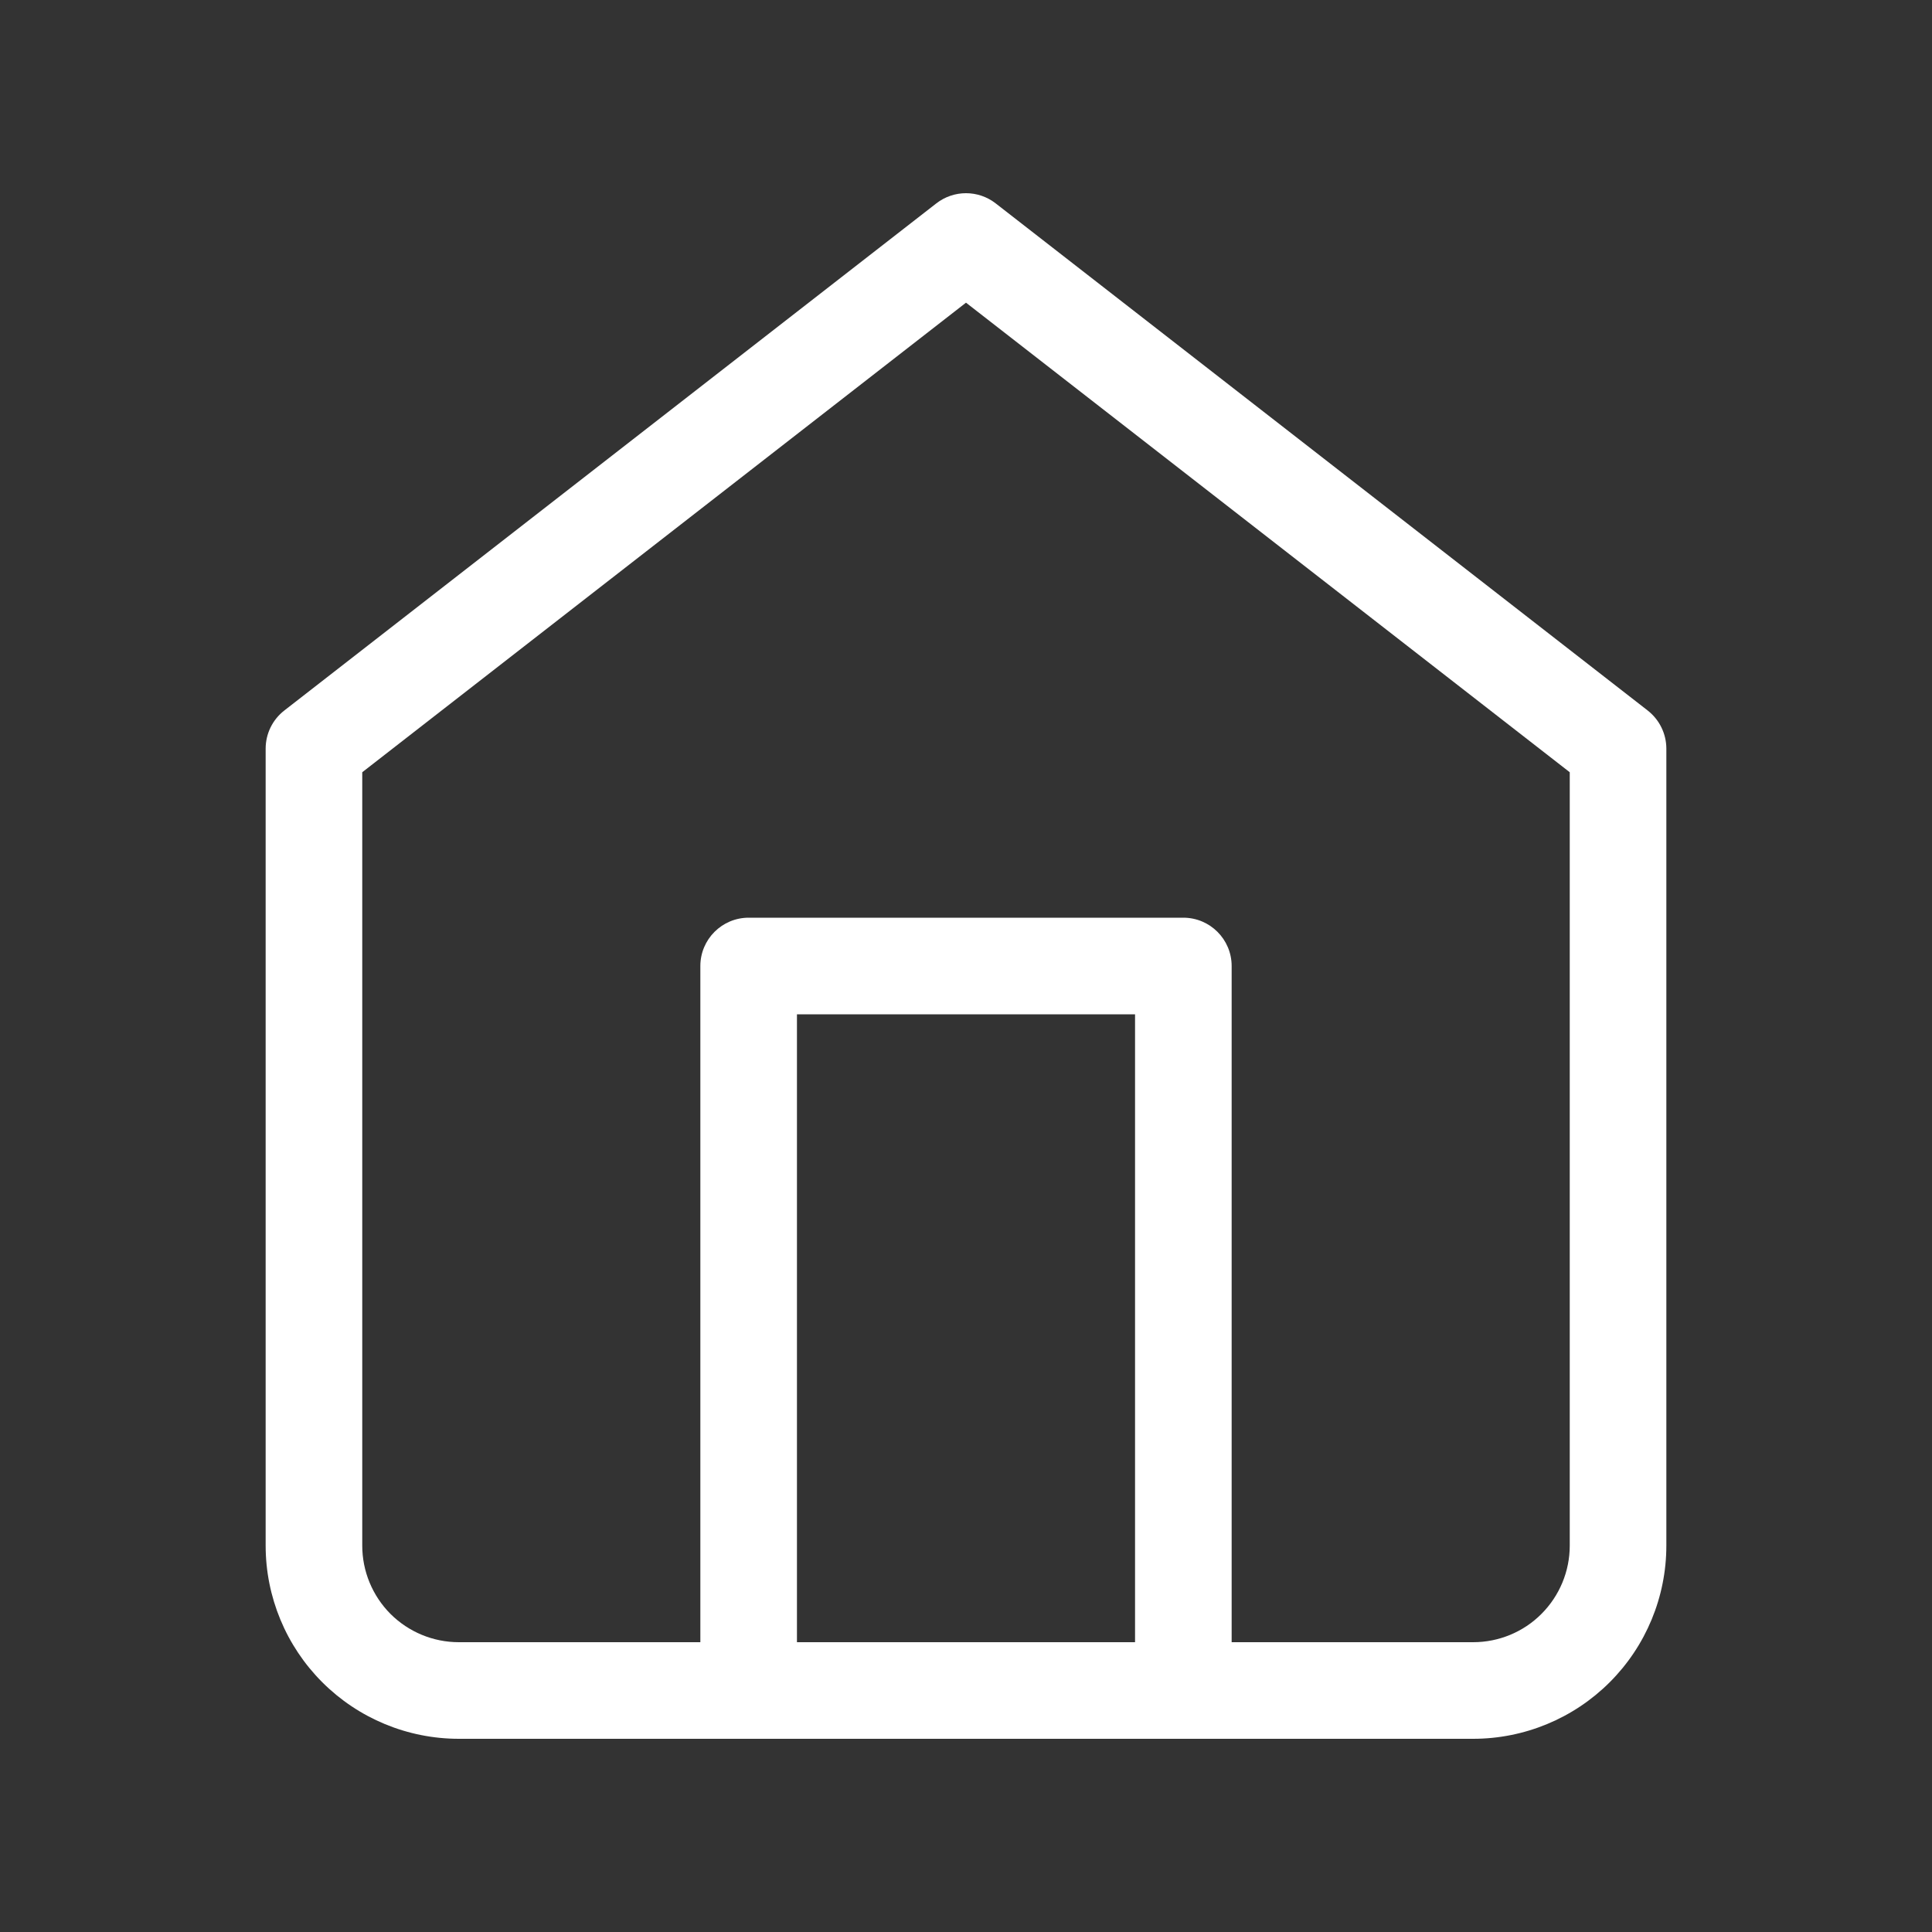 <svg width="24" height="24" viewBox="0 0 24 24" fill="none" xmlns="http://www.w3.org/2000/svg">
<rect x="0" y="0" width="24" height="24" fill="#333333" stroke="none"/>
<path fill-rule="evenodd" clip-rule="evenodd" d="M11.632 2.526C11.848 2.358 12.152 2.358 12.368 2.526L20.468 8.826C20.614 8.94 20.7 9.115 20.7 9.3V19.2C20.7 19.837 20.447 20.447 19.997 20.897C19.547 21.347 18.936 21.6 18.3 21.6H5.7C5.063 21.6 4.453 21.347 4.003 20.897C3.553 20.447 3.3 19.837 3.3 19.2V9.3C3.3 9.115 3.385 8.94 3.532 8.826L11.632 2.526ZM4.5 9.593V19.2C4.5 19.518 4.626 19.823 4.851 20.049C5.077 20.274 5.382 20.4 5.7 20.4H18.3C18.618 20.4 18.924 20.274 19.148 20.049C19.374 19.823 19.5 19.518 19.5 19.2V9.593L12 3.76L4.5 9.593Z" fill="white"/>
<path fill-rule="evenodd" clip-rule="evenodd" d="M8.7 12C8.7 11.669 8.969 11.4 9.3 11.4H14.7C15.031 11.4 15.3 11.669 15.3 12V21C15.3 21.331 15.031 21.6 14.7 21.6C14.369 21.6 14.1 21.331 14.1 21V12.6H9.9V21C9.9 21.331 9.631 21.6 9.3 21.6C8.969 21.6 8.7 21.331 8.7 21V12Z" fill="white"/>
</svg>
